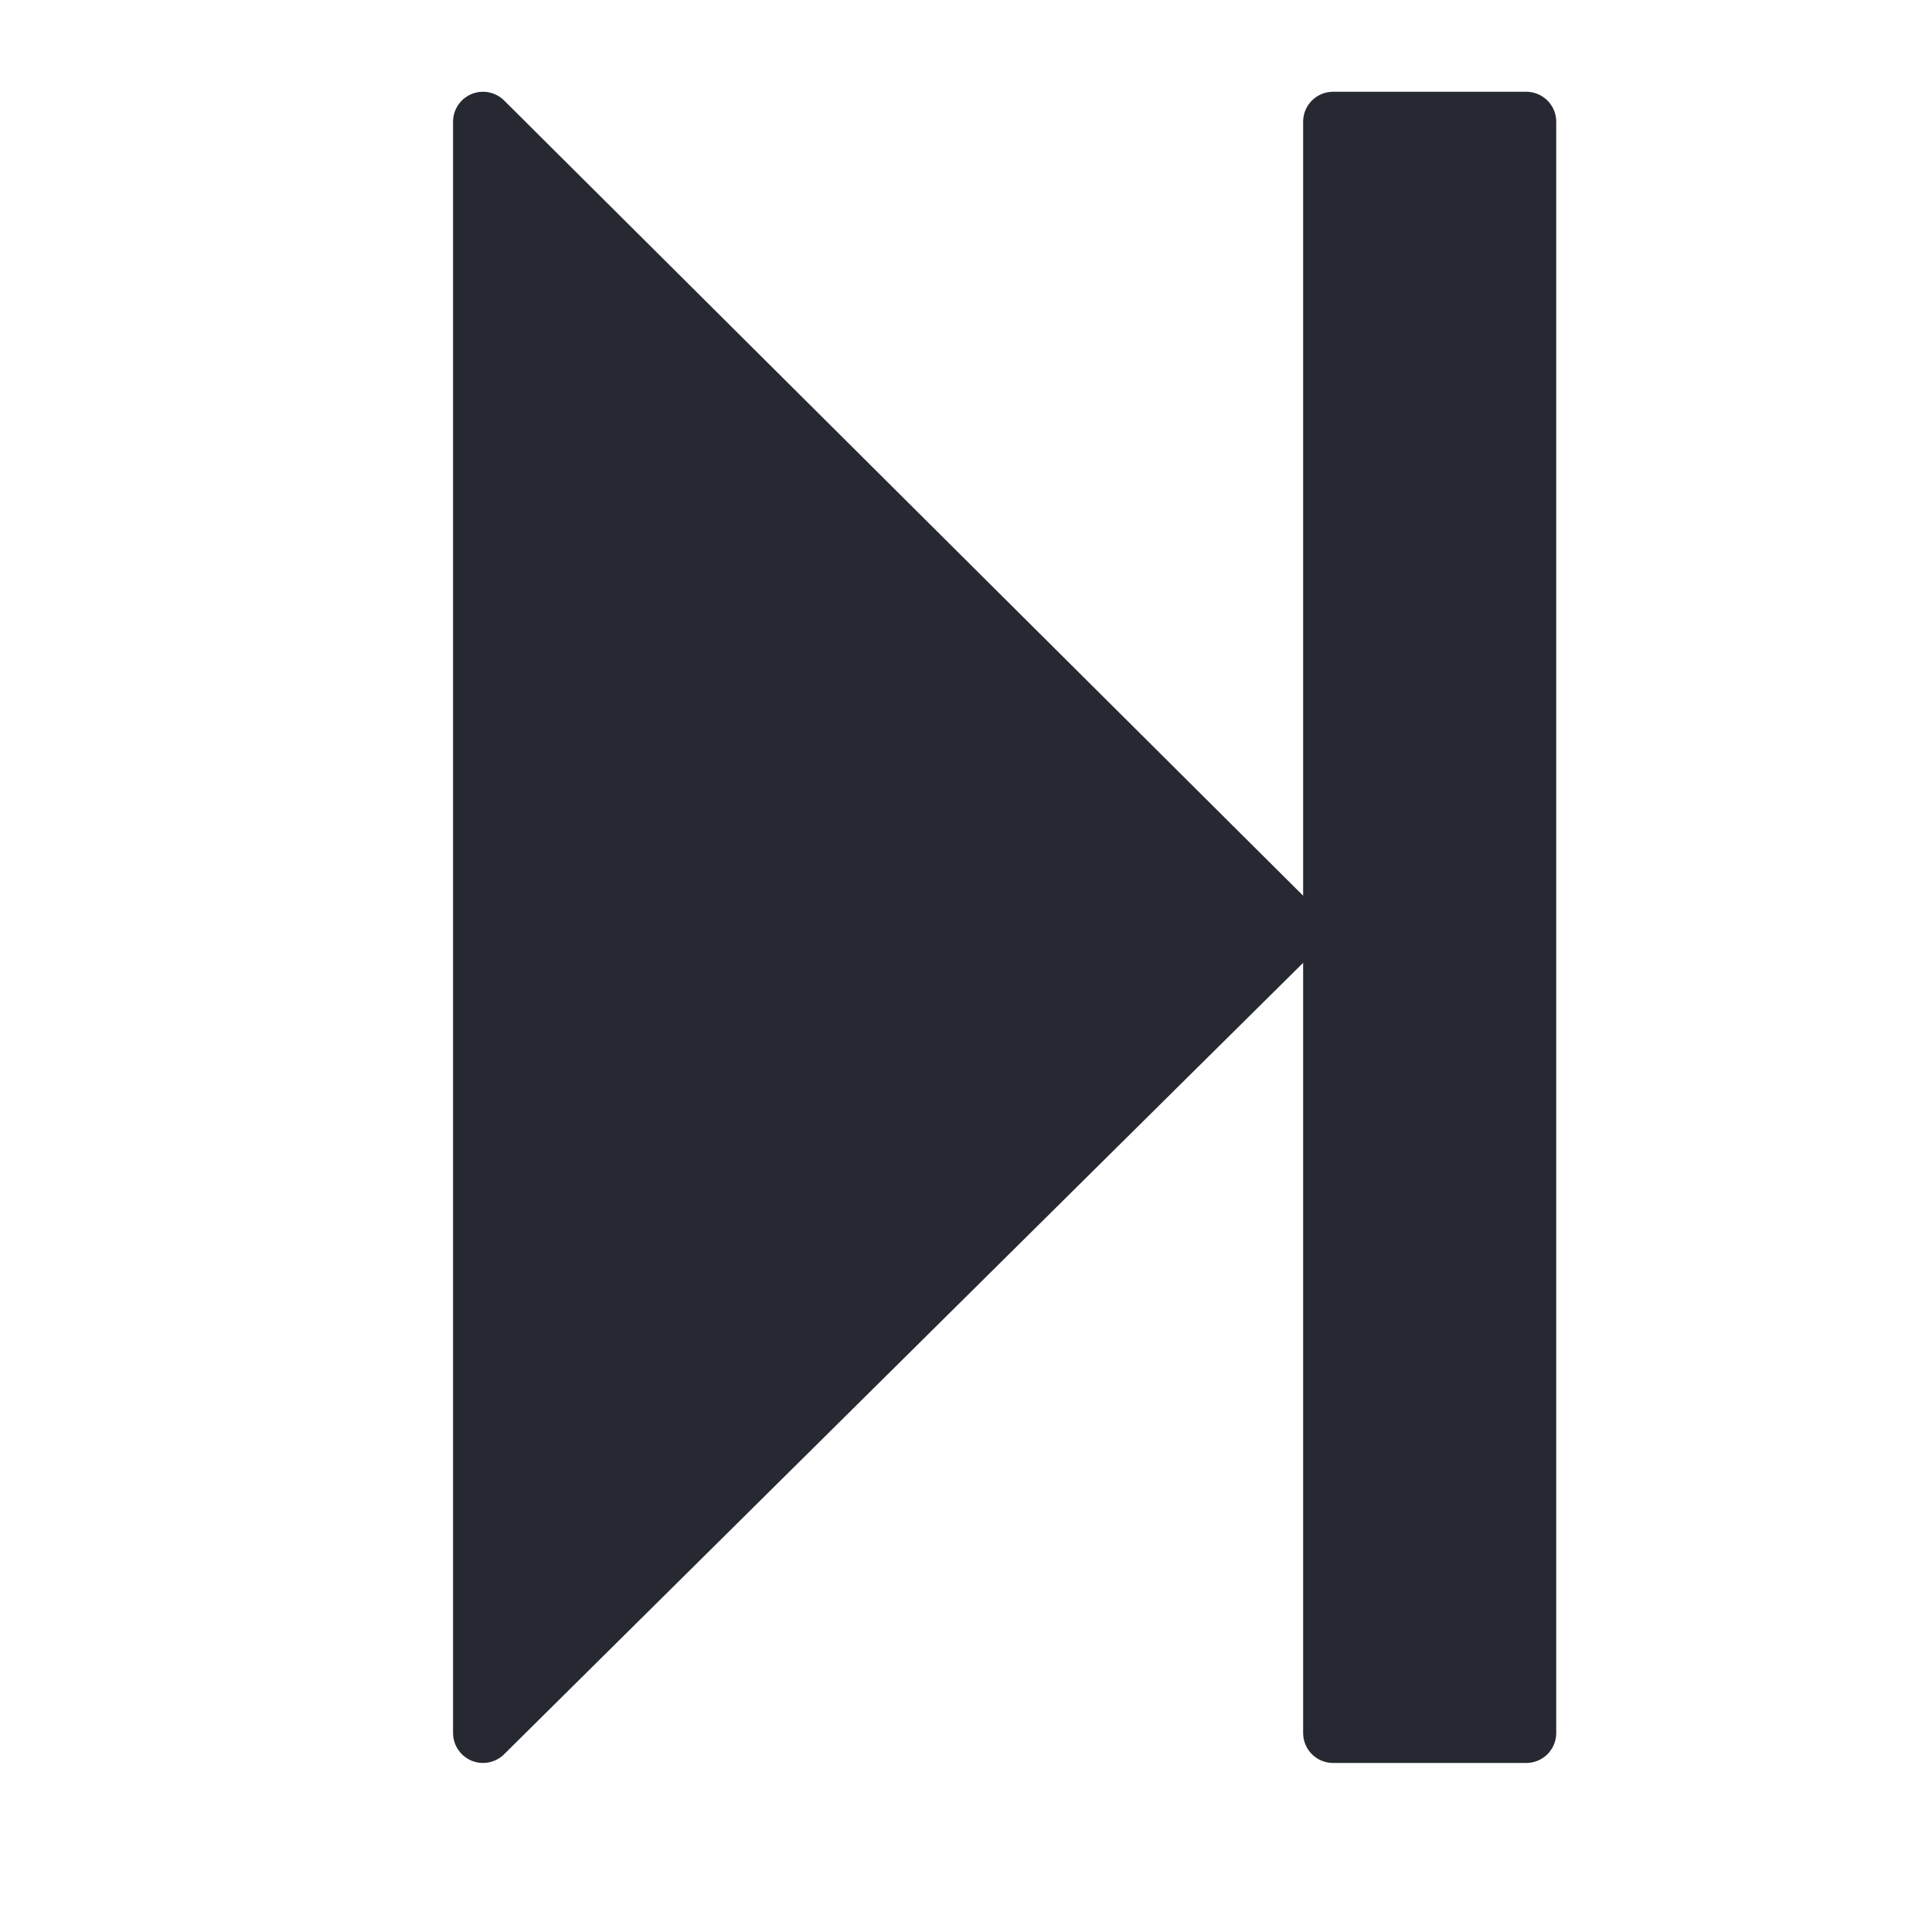 <?xml version="1.0" encoding="UTF-8" standalone="no"?>
<!-- <!DOCTYPE svg PUBLIC "-//W3C//DTD SVG 1.1//EN" "http://www.w3.org/Graphics/SVG/1.1/DTD/svg11.dtd"> -->
<svg xmlns="http://www.w3.org/2000/svg" version="1.1" width="5" height="5">
  <g style="opacity:1; fill:#272932; fill-rule:evenodd; fill-opacity:1; stroke:#272932; stroke-width:0.155; stroke-linecap:round; stroke-linejoin:round; stroke-miterlimit:4; stroke-dasharray:none; stroke-opacity:1;" transform="translate(0.,0.235)">
      <path d="M 3.95,4.25 H 3.45 V 0.08 H 3.95 z" />
      <path d="M 3.35,2.17 1.25,4.25 V 0.08 z" />
  </g>
</svg>